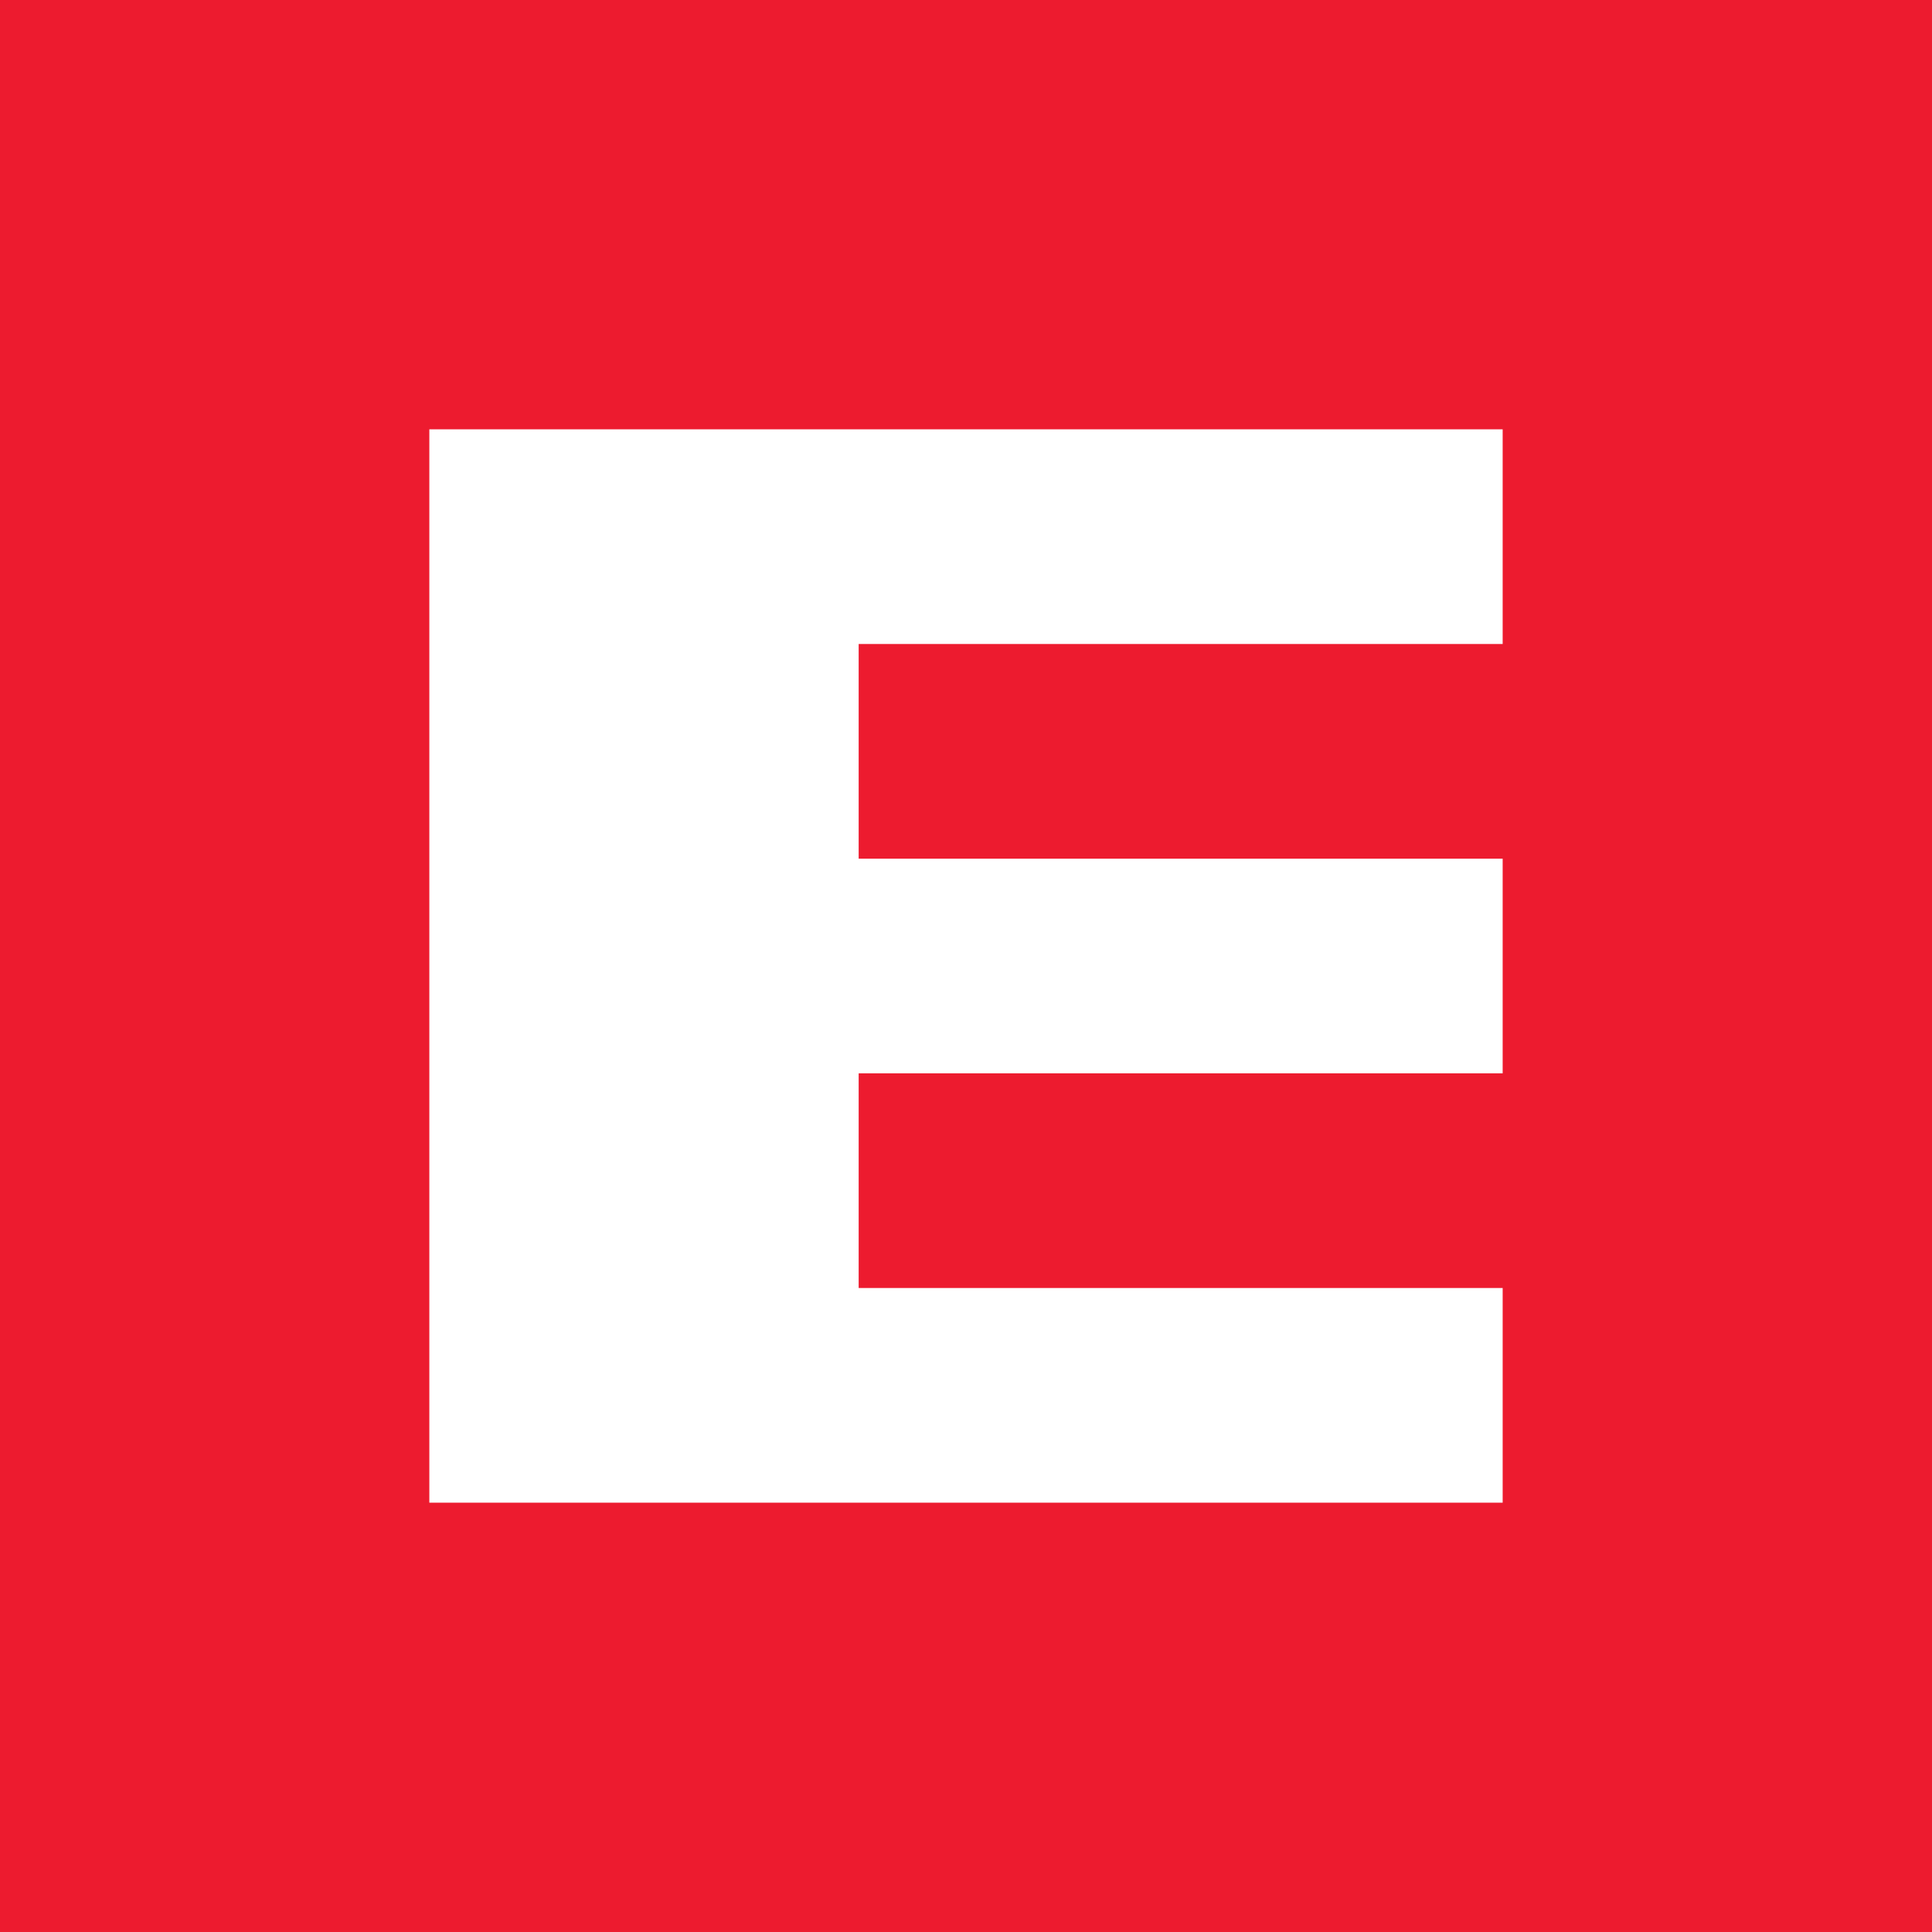 <!-- by TradingView --><svg width="18" height="18" fill="none" xmlns="http://www.w3.org/2000/svg"><path fill="#ED1B2F" d="M0 0h18v18H0z"/><circle cx="9" cy="9" r="9" fill="#ED1B2F"/><path fill-rule="evenodd" clip-rule="evenodd" d="M14 4H4v10h10v-2H8v-2h6V8H8V6h6V4z" fill="#fff"/></svg>